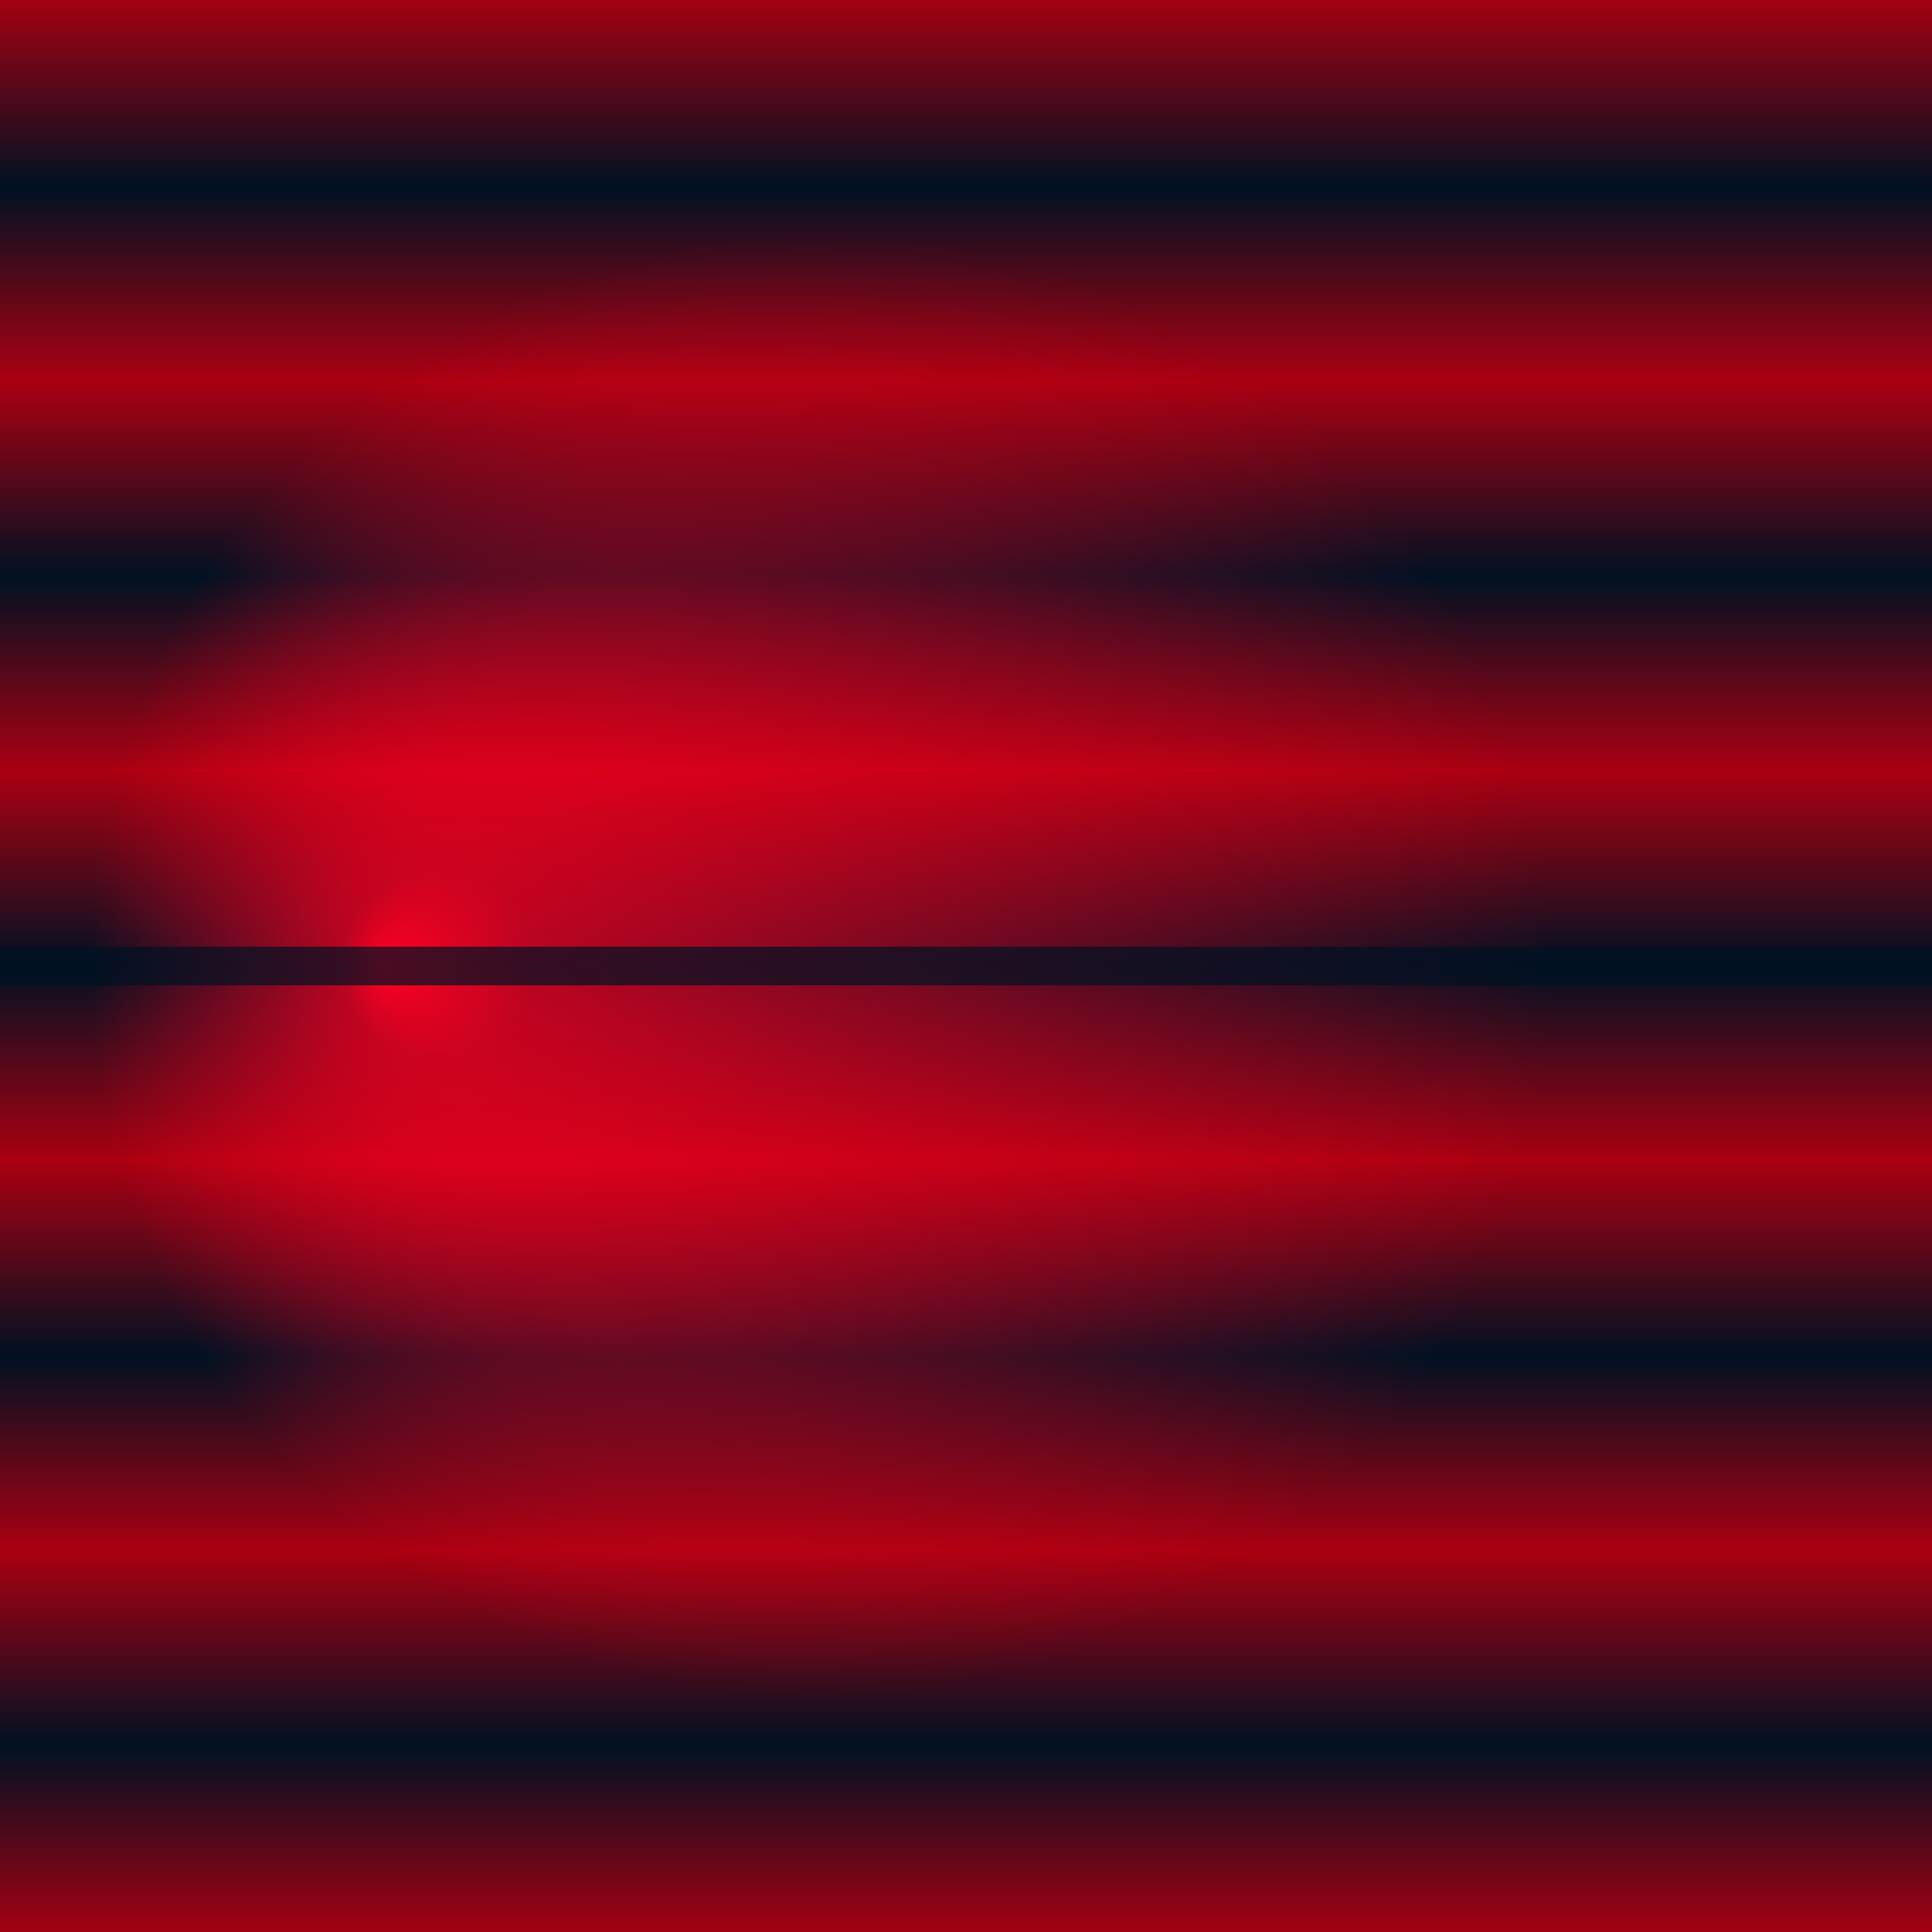 <svg width="100%" height="100%" viewBox="0 0 1000 1000" preserveAspectRatio="xMidYMid meet" xmlns="http://www.w3.org/2000/svg" xmlns:xlink="http://www.w3.org/1999/xlink">
  <defs>
    <linearGradient id="linearGradient5" 
      x1="0" y1="0" x2="0" y2="0.1" spreadMethod="reflect">
      <stop offset="0.000" style="stop-color:#aa0011;stop-opacity:1" />
      <stop offset="1.000" style="stop-color:#001122;stop-opacity:1" />
     </linearGradient>
     <linearGradient id="linearGradient7">
      <stop offset="0.00" style="stop-color:#ff0022;stop-opacity:1" />
      <stop offset="0.10" style="stop-color:#ff0022;stop-opacity:0.7" />
      <stop offset="0.75" style="stop-color:#ff0022;stop-opacity:0" />
      <stop offset="1.00" style="stop-color:#ff0022;stop-opacity:0" />
    </linearGradient>
    <radialGradient 
       xlink:href="#linearGradient7"
       id="radialGradient77"
       cx="0.5"
       cy="0.5"
       fx="0.2"
       fy="0.5"
       r="0.5"
       gradientUnits="objectBoundingBox" />
  </defs>
    <rect
       style="
       fill:url(#linearGradient5);
       fill-opacity:1;"
       width="1000"
       height="1000"
       x="0"
       y="0" />
    <rect
       style="
       fill:url(#radialGradient77);
       fill-opacity:1;"
       width="1000"
       height="1000"
       x="0"
       y="0" />
   <rect
       style="
       fill:url(#radialGradient77);
       fill-opacity:1;"
       width="1000"
       height="1000"
       transform="rotate(180 500 500)"
       x="0"
       y="0" />
    <rect
       style="
       fill:#001122;
       fill-opacity:0.71"
       width="1000"
       height="20"
       x="0"
       y="490" />
</svg>
